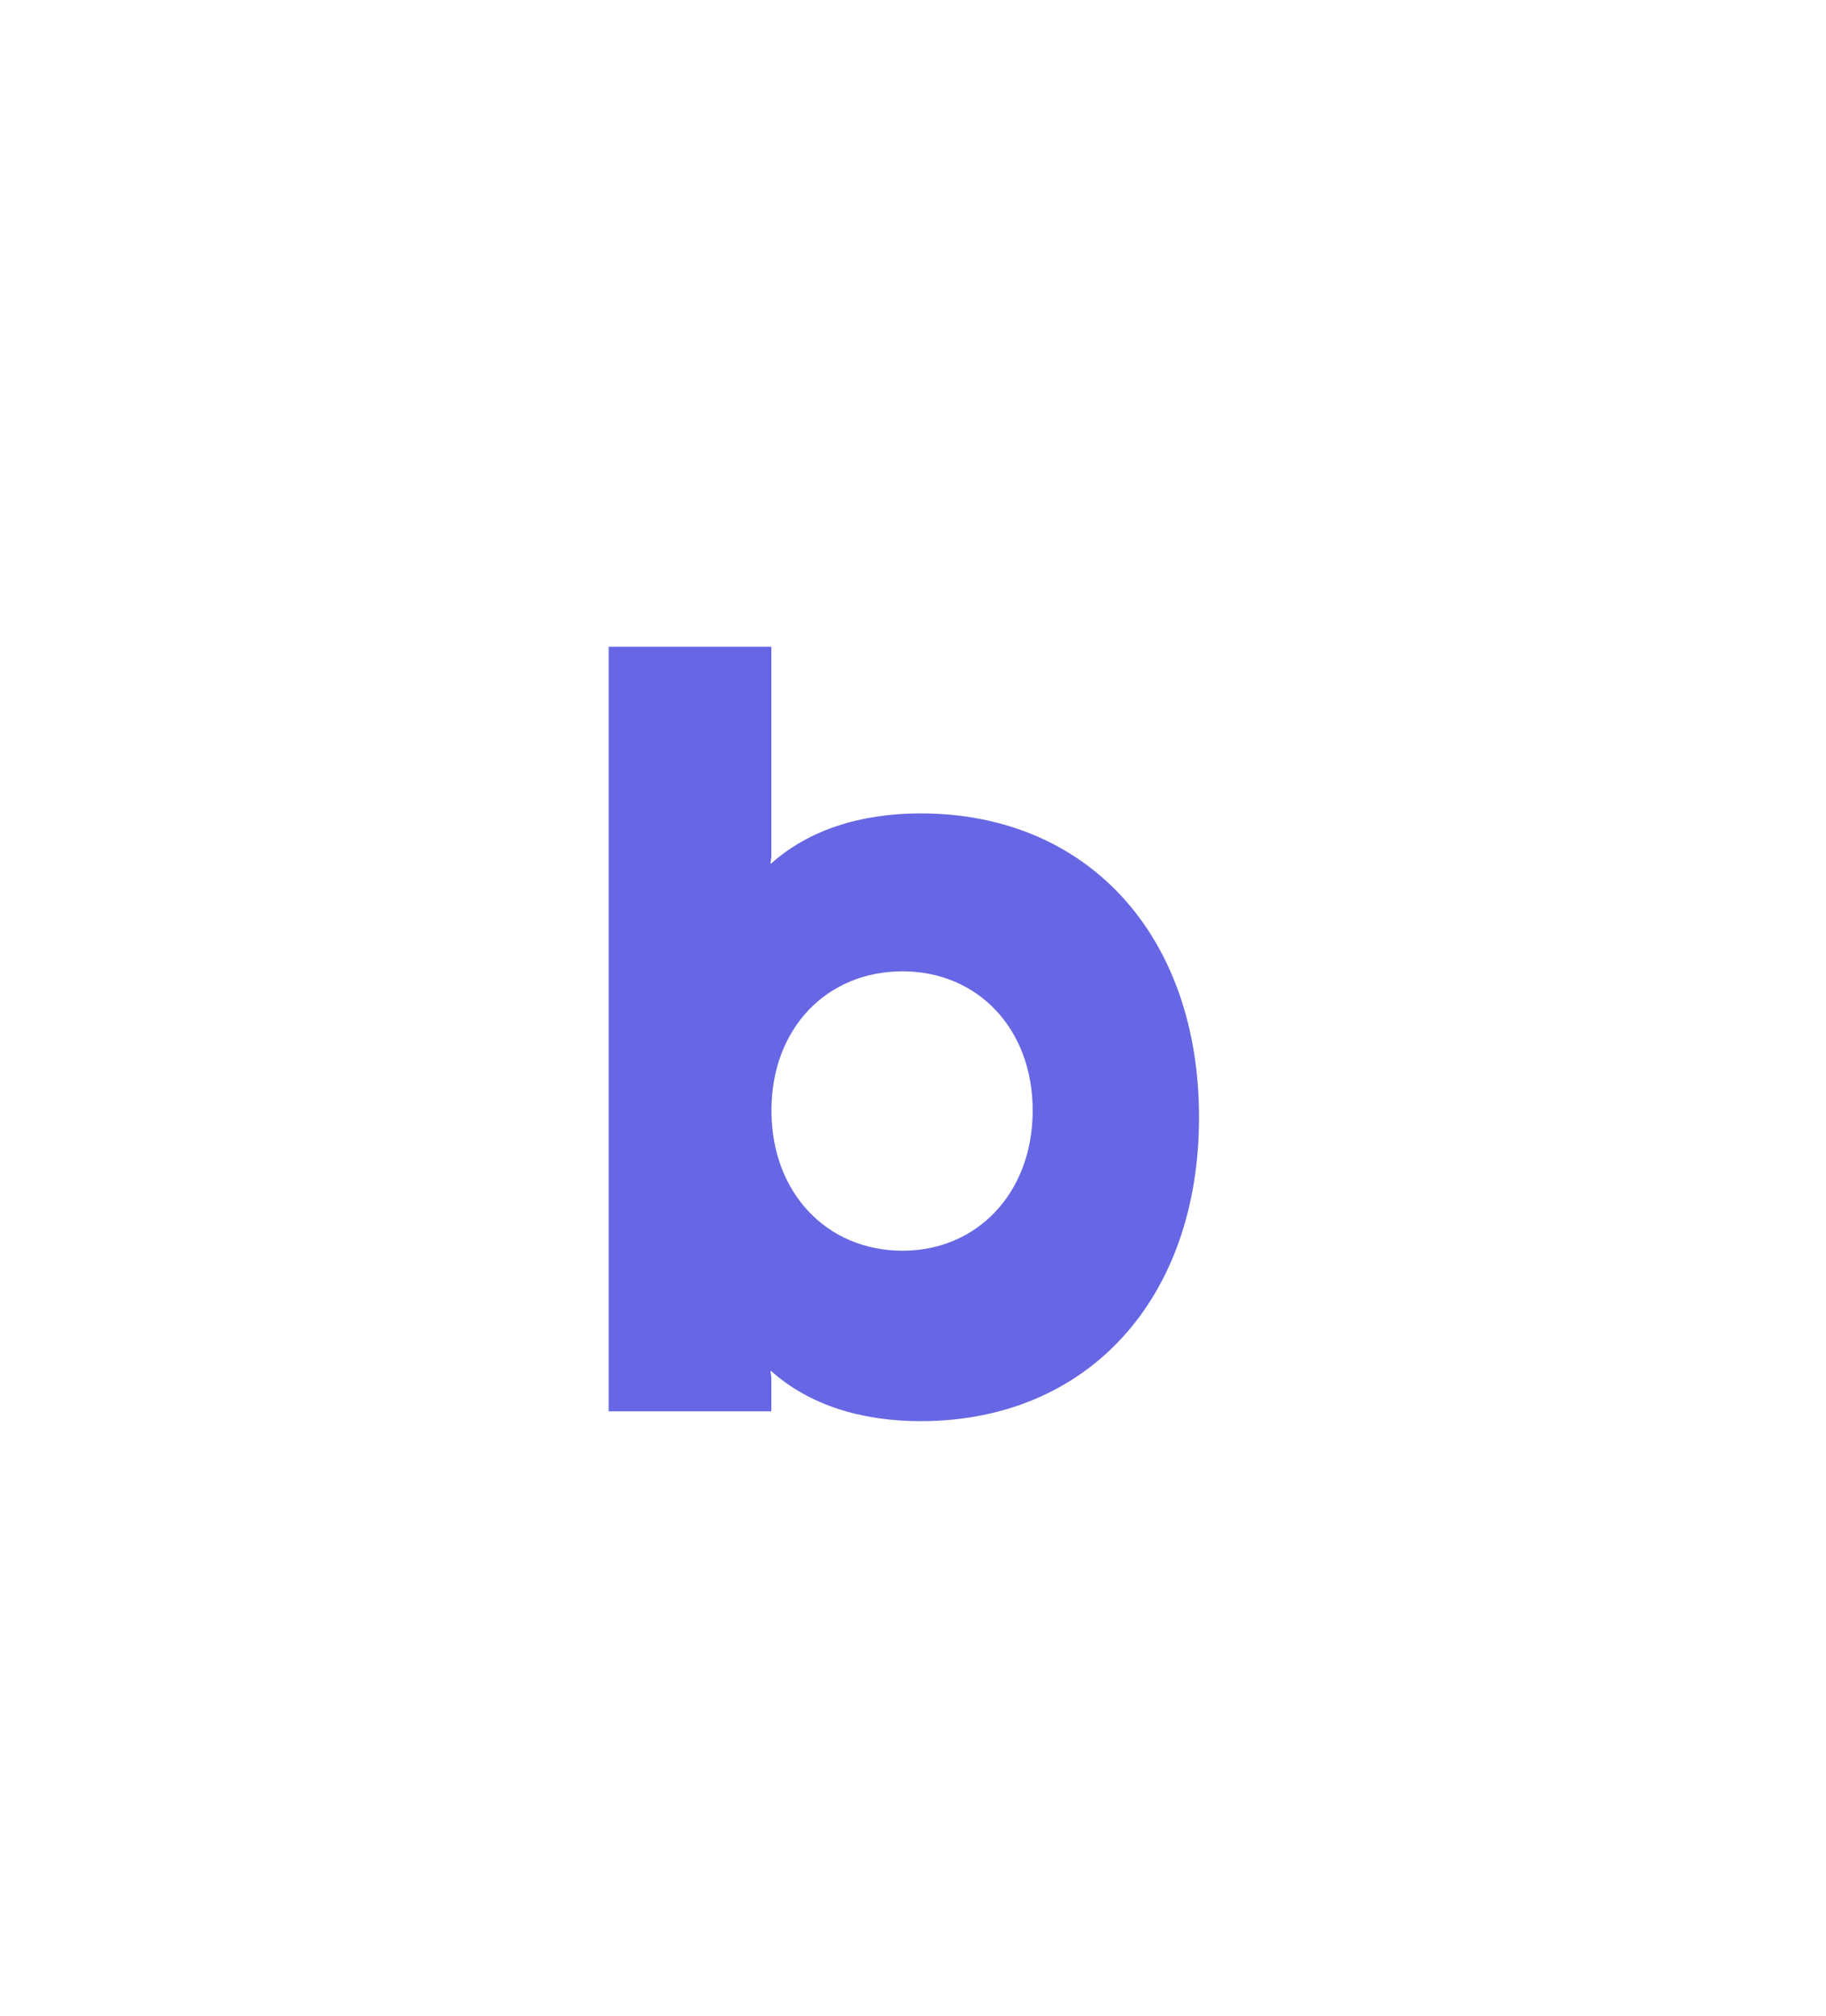  <svg width="48" height="53" viewBox="0 0 48 53" fill="none" xmlns="http://www.w3.org/2000/svg">
<path fill-rule="evenodd" clip-rule="evenodd" d="M27.146 29.191C27.146 27.026 25.687 25.532 23.725 25.532C21.738 25.532 20.279 27.026 20.279 29.191C20.279 31.355 21.738 32.876 23.725 32.876C25.687 32.876 27.146 31.355 27.146 29.191ZM20.276 36.042H20.251L20.276 36.196V37.098H16V17H20.276V22.54L20.251 22.694H20.276C21.257 21.819 22.615 21.381 24.2 21.381C28.601 21.381 31.519 24.601 31.519 29.368C31.519 34.135 28.601 37.356 24.2 37.356C22.615 37.356 21.257 36.918 20.276 36.042Z" fill="#6767E5"/>
</svg>
